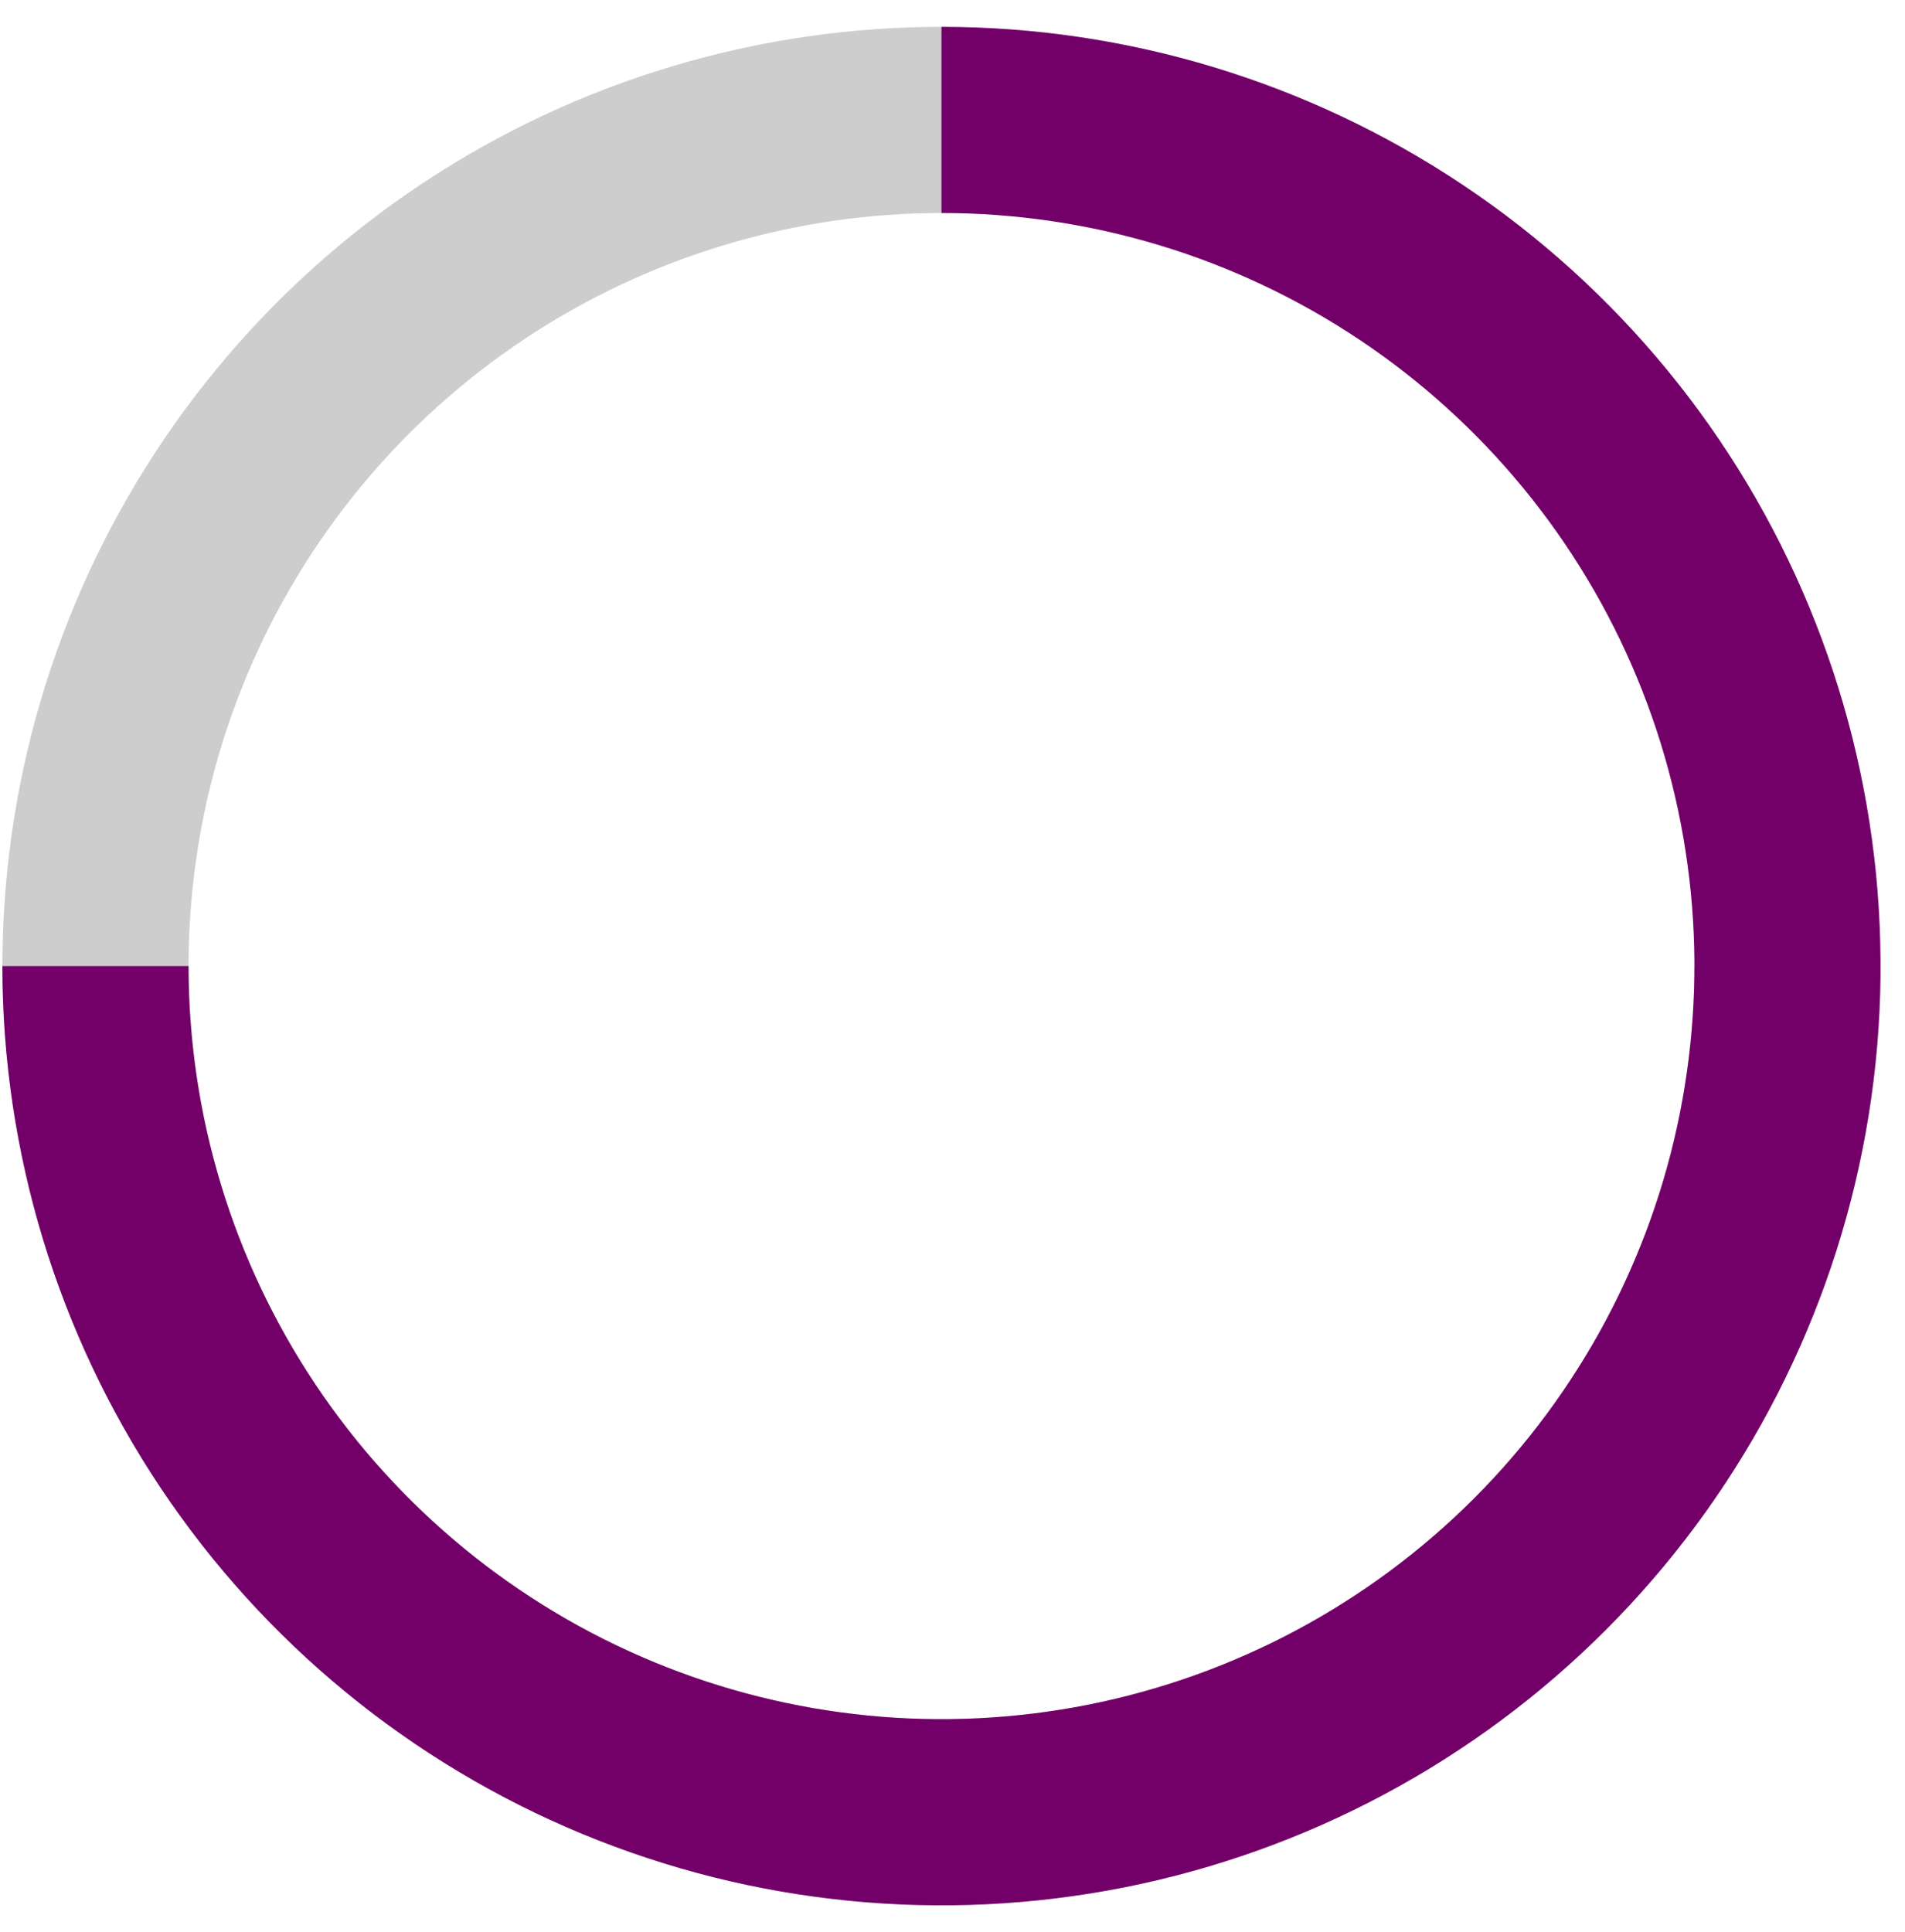 <svg width="71" height="72" viewBox="0 0 71 72" fill="none" xmlns="http://www.w3.org/2000/svg">
<path d="M35.178 1C28.256 0.983 21.484 3.018 15.719 6.849C9.953 10.68 5.453 16.135 2.788 22.524C0.122 28.912 -0.589 35.948 0.744 42.741C2.078 49.533 5.395 55.778 10.277 60.686C15.16 65.593 21.388 68.942 28.174 70.31C34.959 71.678 41.998 71.003 48.401 68.37C54.803 65.737 60.28 61.265 64.141 55.519C68.001 49.773 70.071 43.012 70.089 36.089L63.151 36.072C63.137 41.622 61.477 47.043 58.382 51.65C55.287 56.257 50.895 59.843 45.762 61.953C40.629 64.064 34.985 64.606 29.544 63.509C24.104 62.412 19.11 59.727 15.196 55.792C11.281 51.858 8.621 46.851 7.552 41.404C6.484 35.958 7.054 30.317 9.191 25.195C11.328 20.073 14.936 15.699 19.558 12.628C24.181 9.556 29.611 7.924 35.161 7.938L35.178 1Z" fill="#CDCDCD"/>
<path d="M0.089 36C0.089 42.922 2.142 49.689 5.988 55.445C9.834 61.201 15.3 65.687 21.695 68.336C28.091 70.985 35.128 71.678 41.917 70.328C48.707 68.977 54.943 65.644 59.838 60.749C64.733 55.854 68.066 49.618 69.417 42.828C70.767 36.039 70.074 29.002 67.425 22.606C64.776 16.211 60.29 10.745 54.534 6.899C48.779 3.053 42.012 1 35.089 1L35.089 7.938C40.639 7.938 46.065 9.584 50.68 12.667C55.294 15.751 58.891 20.134 61.015 25.261C63.139 30.389 63.695 36.031 62.612 41.475C61.529 46.918 58.857 51.918 54.932 55.843C51.008 59.767 46.007 62.44 40.564 63.523C35.12 64.606 29.478 64.05 24.35 61.926C19.223 59.802 14.84 56.205 11.757 51.59C8.673 46.976 7.027 41.55 7.027 36H0.089Z" fill="#730068"/>
</svg>
